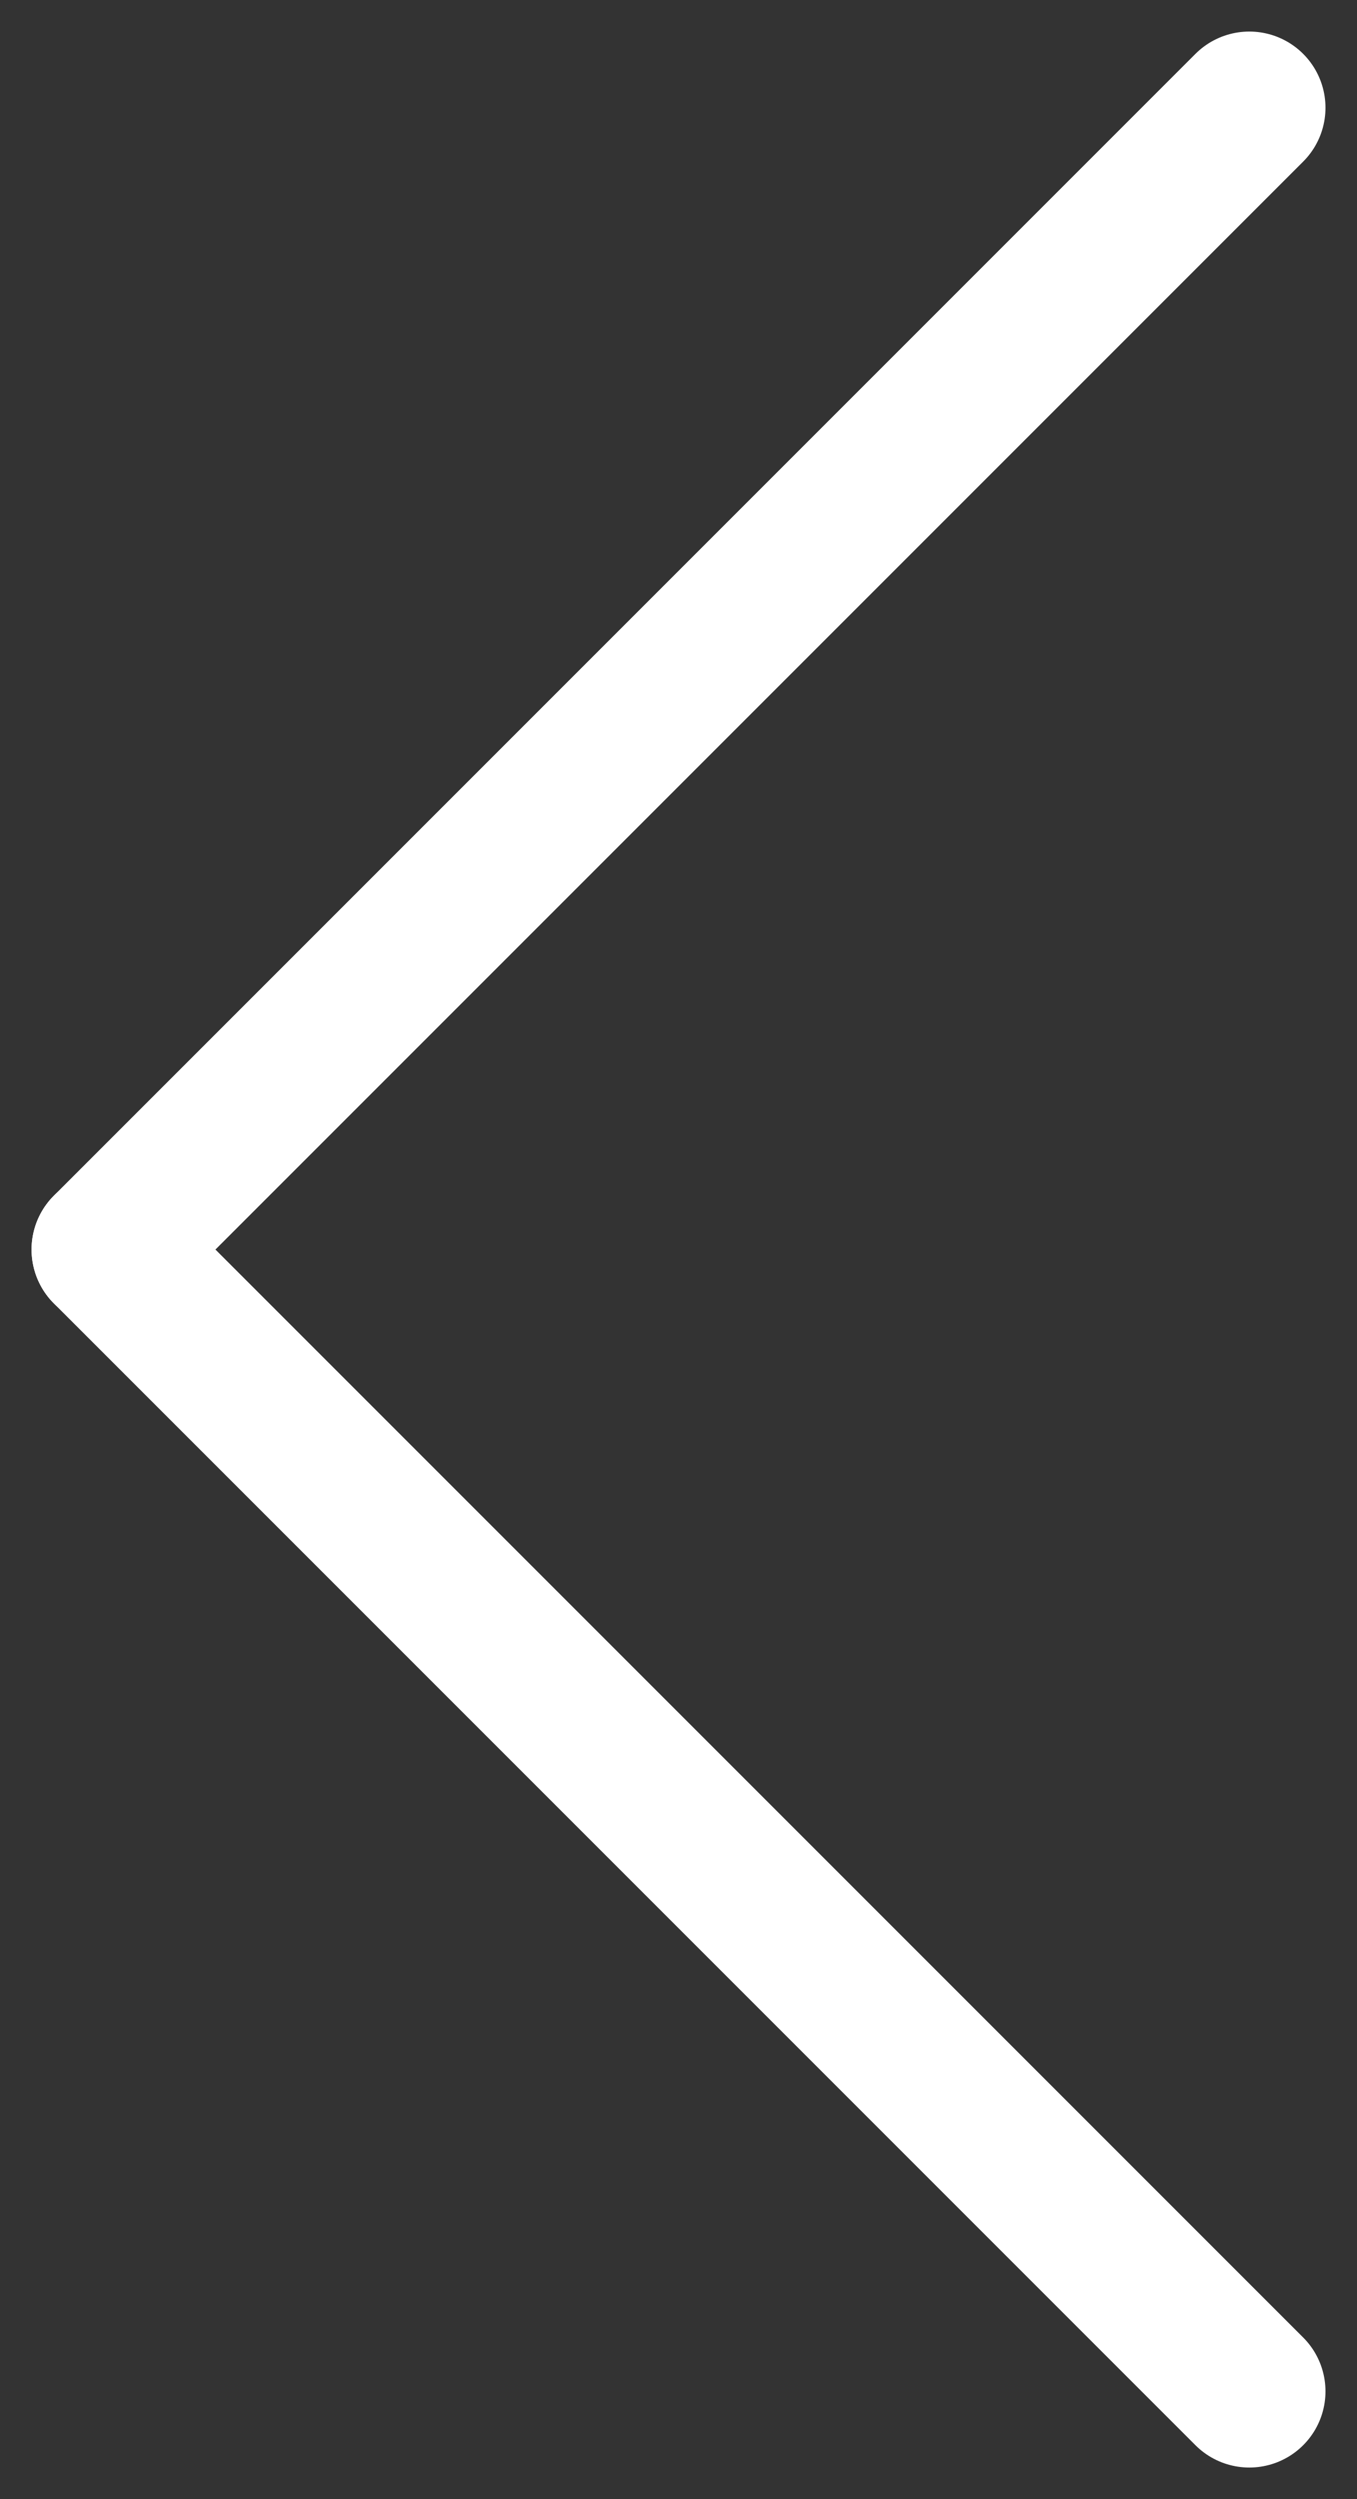 <svg xmlns="http://www.w3.org/2000/svg" width="8.908" height="16.402" viewBox="0 0 8.908 16.402">
    <rect x="0" y="0" width="8.908" height="16.402" fill="#333333" stroke="none"/>
    <defs>
        <style>
            .cls-1{fill:none;stroke:#fff;stroke-linecap:round}
        </style>
    </defs>
    <g id="Group_43" transform="translate(15.695 8.201) rotate(135)">
        <path id="Line_1" d="M0 0L10.598 0" class="cls-1" transform="translate(0 10.598)"/>
        <path id="Line_2" d="M0 0L10.598 0" class="cls-1" transform="translate(10.598 0) rotate(90)"/>
    </g>
</svg>
